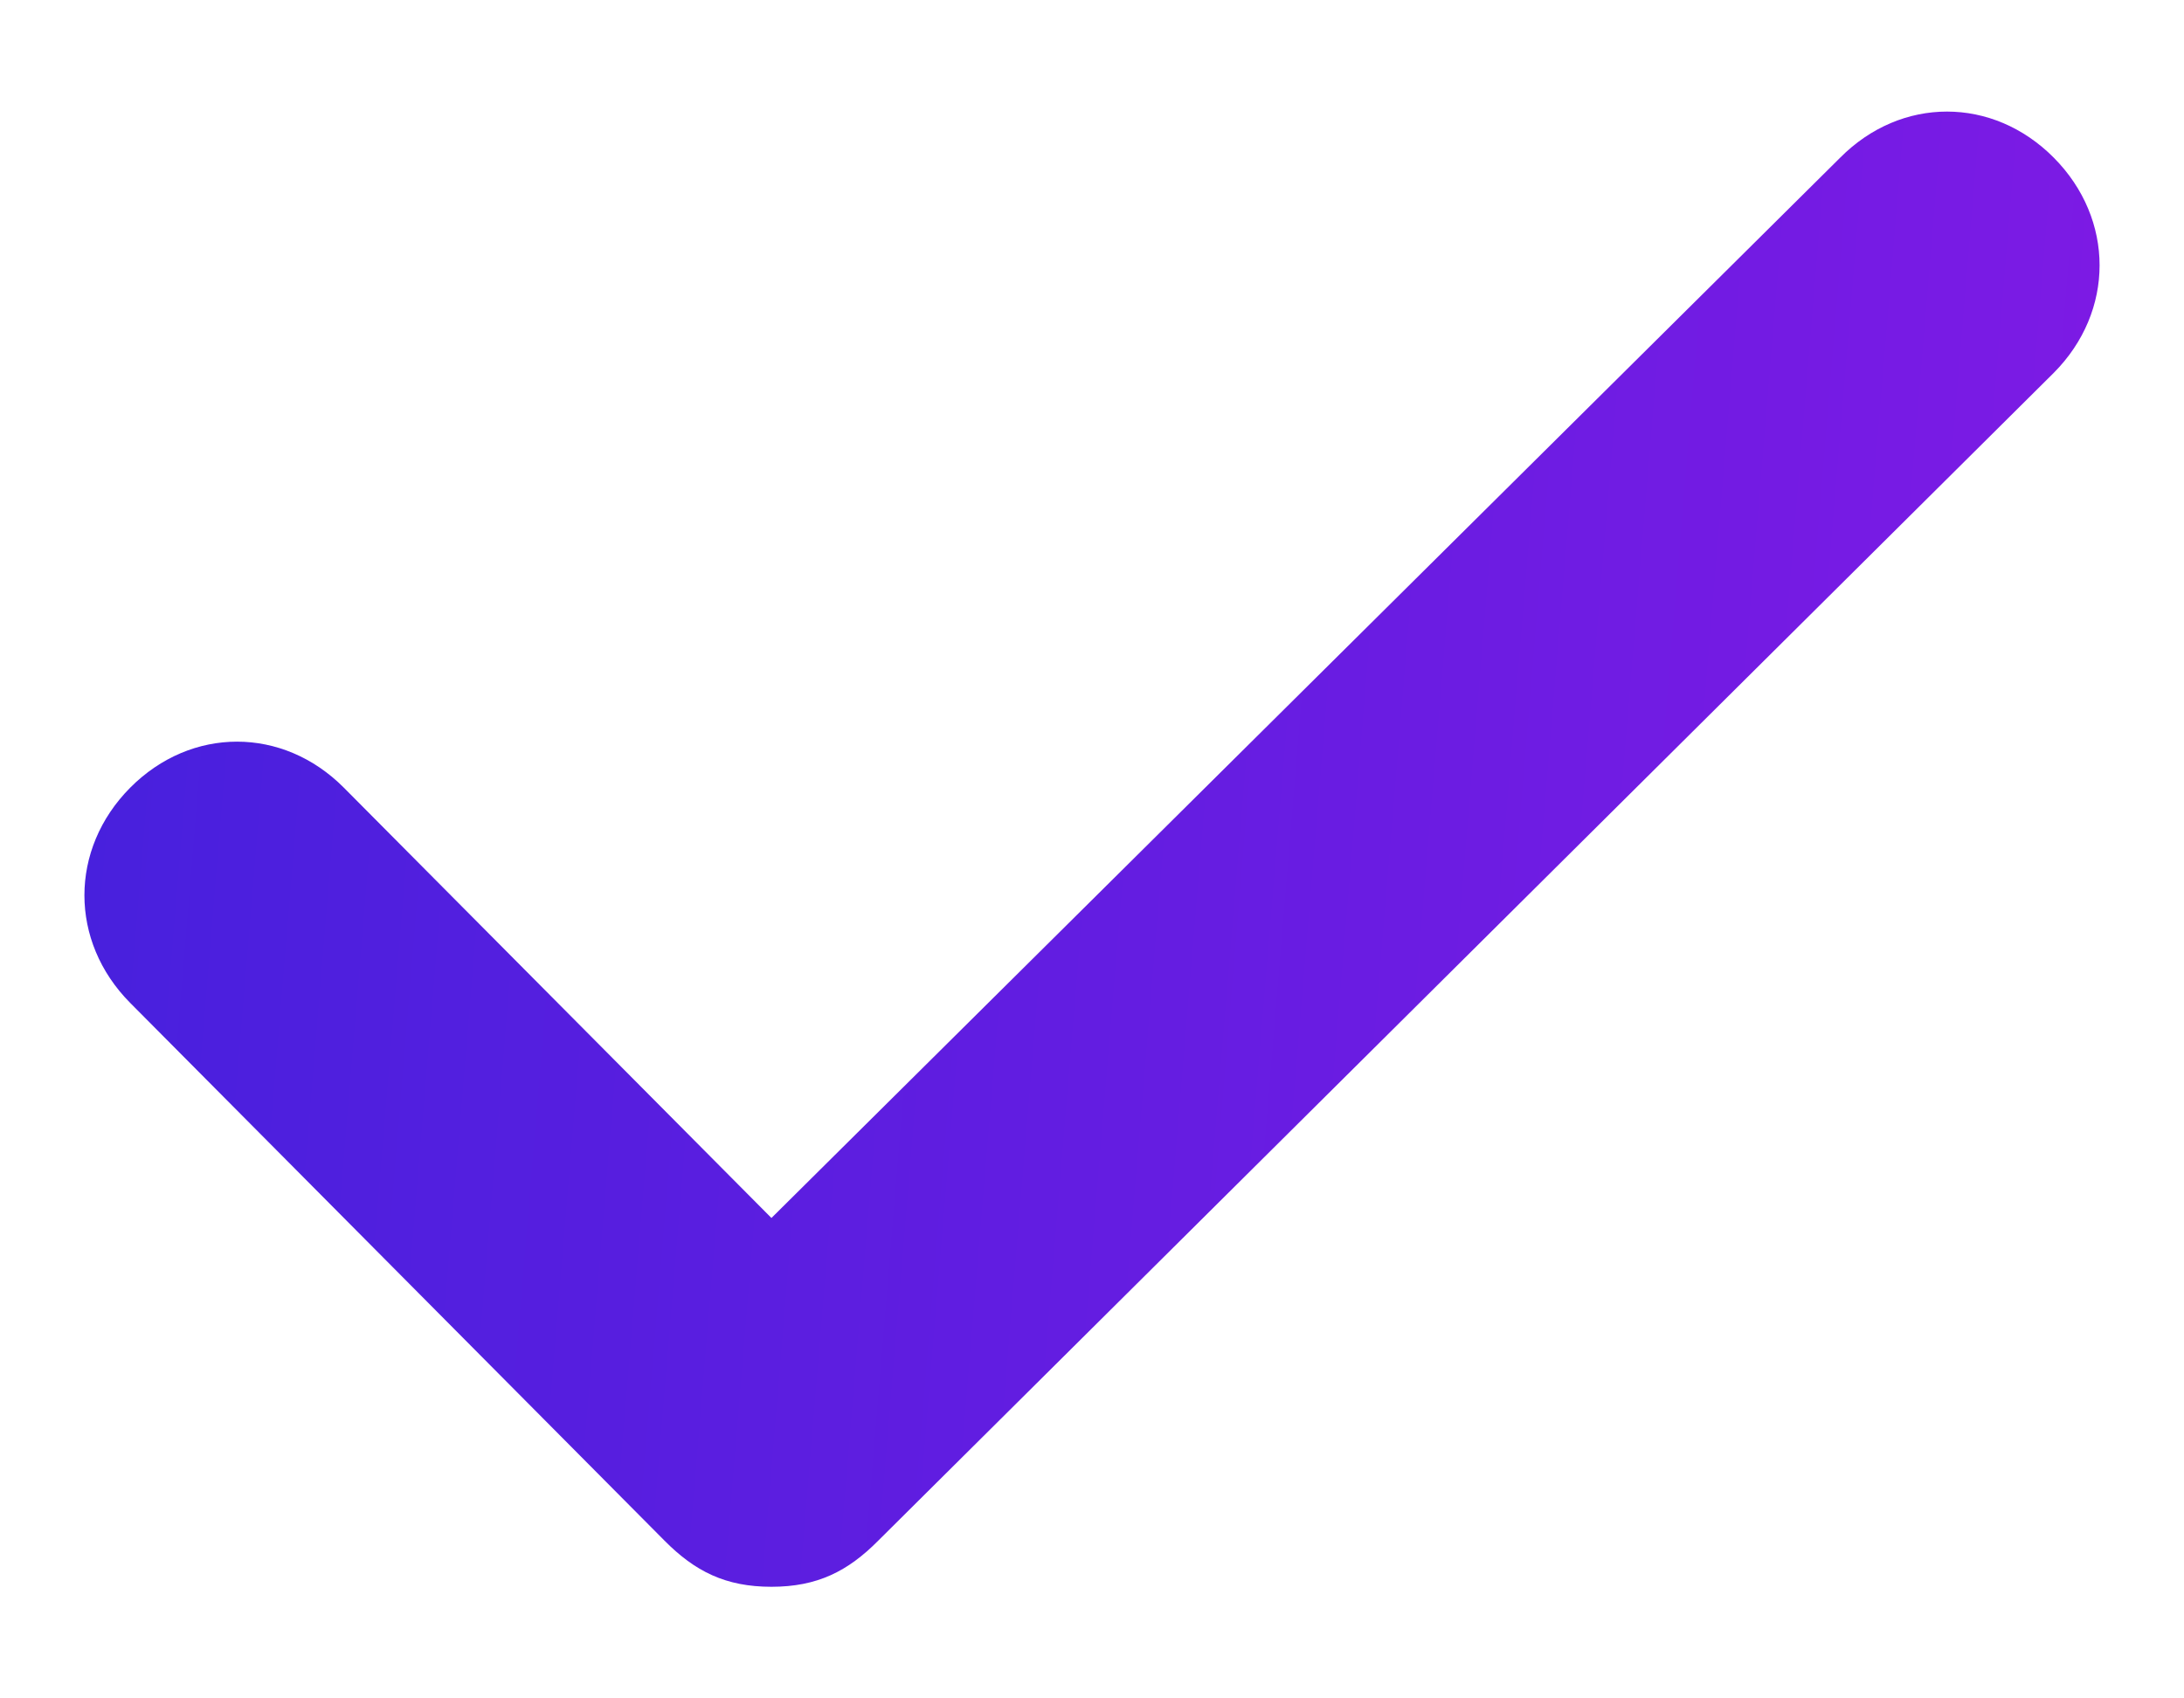 <svg width="18" height="14" viewBox="0 0 18 14" fill="none" xmlns="http://www.w3.org/2000/svg">
<path d="M6.358 13.08C5.98 13.08 5.728 12.953 5.477 12.7L1.073 8.267C0.57 7.76 0.57 7 1.073 6.493C1.576 5.987 2.331 5.987 2.834 6.493L6.358 10.04L15.166 1.3C15.669 0.793 16.424 0.793 16.927 1.3C17.43 1.807 17.43 2.567 16.927 3.073L7.238 12.7C6.987 12.953 6.735 13.08 6.358 13.08Z" fill="url(#paint0_linear_870_3594)"/>
<defs>
<linearGradient id="paint0_linear_870_3594" x1="0.918" y1="-3.054" x2="18.866" y2="-1.563" gradientUnits="userSpaceOnUse">
<stop stop-color="#4620DD"/>
<stop offset="1" stop-color="#801AE5"/>
</linearGradient>
</defs>
</svg>
